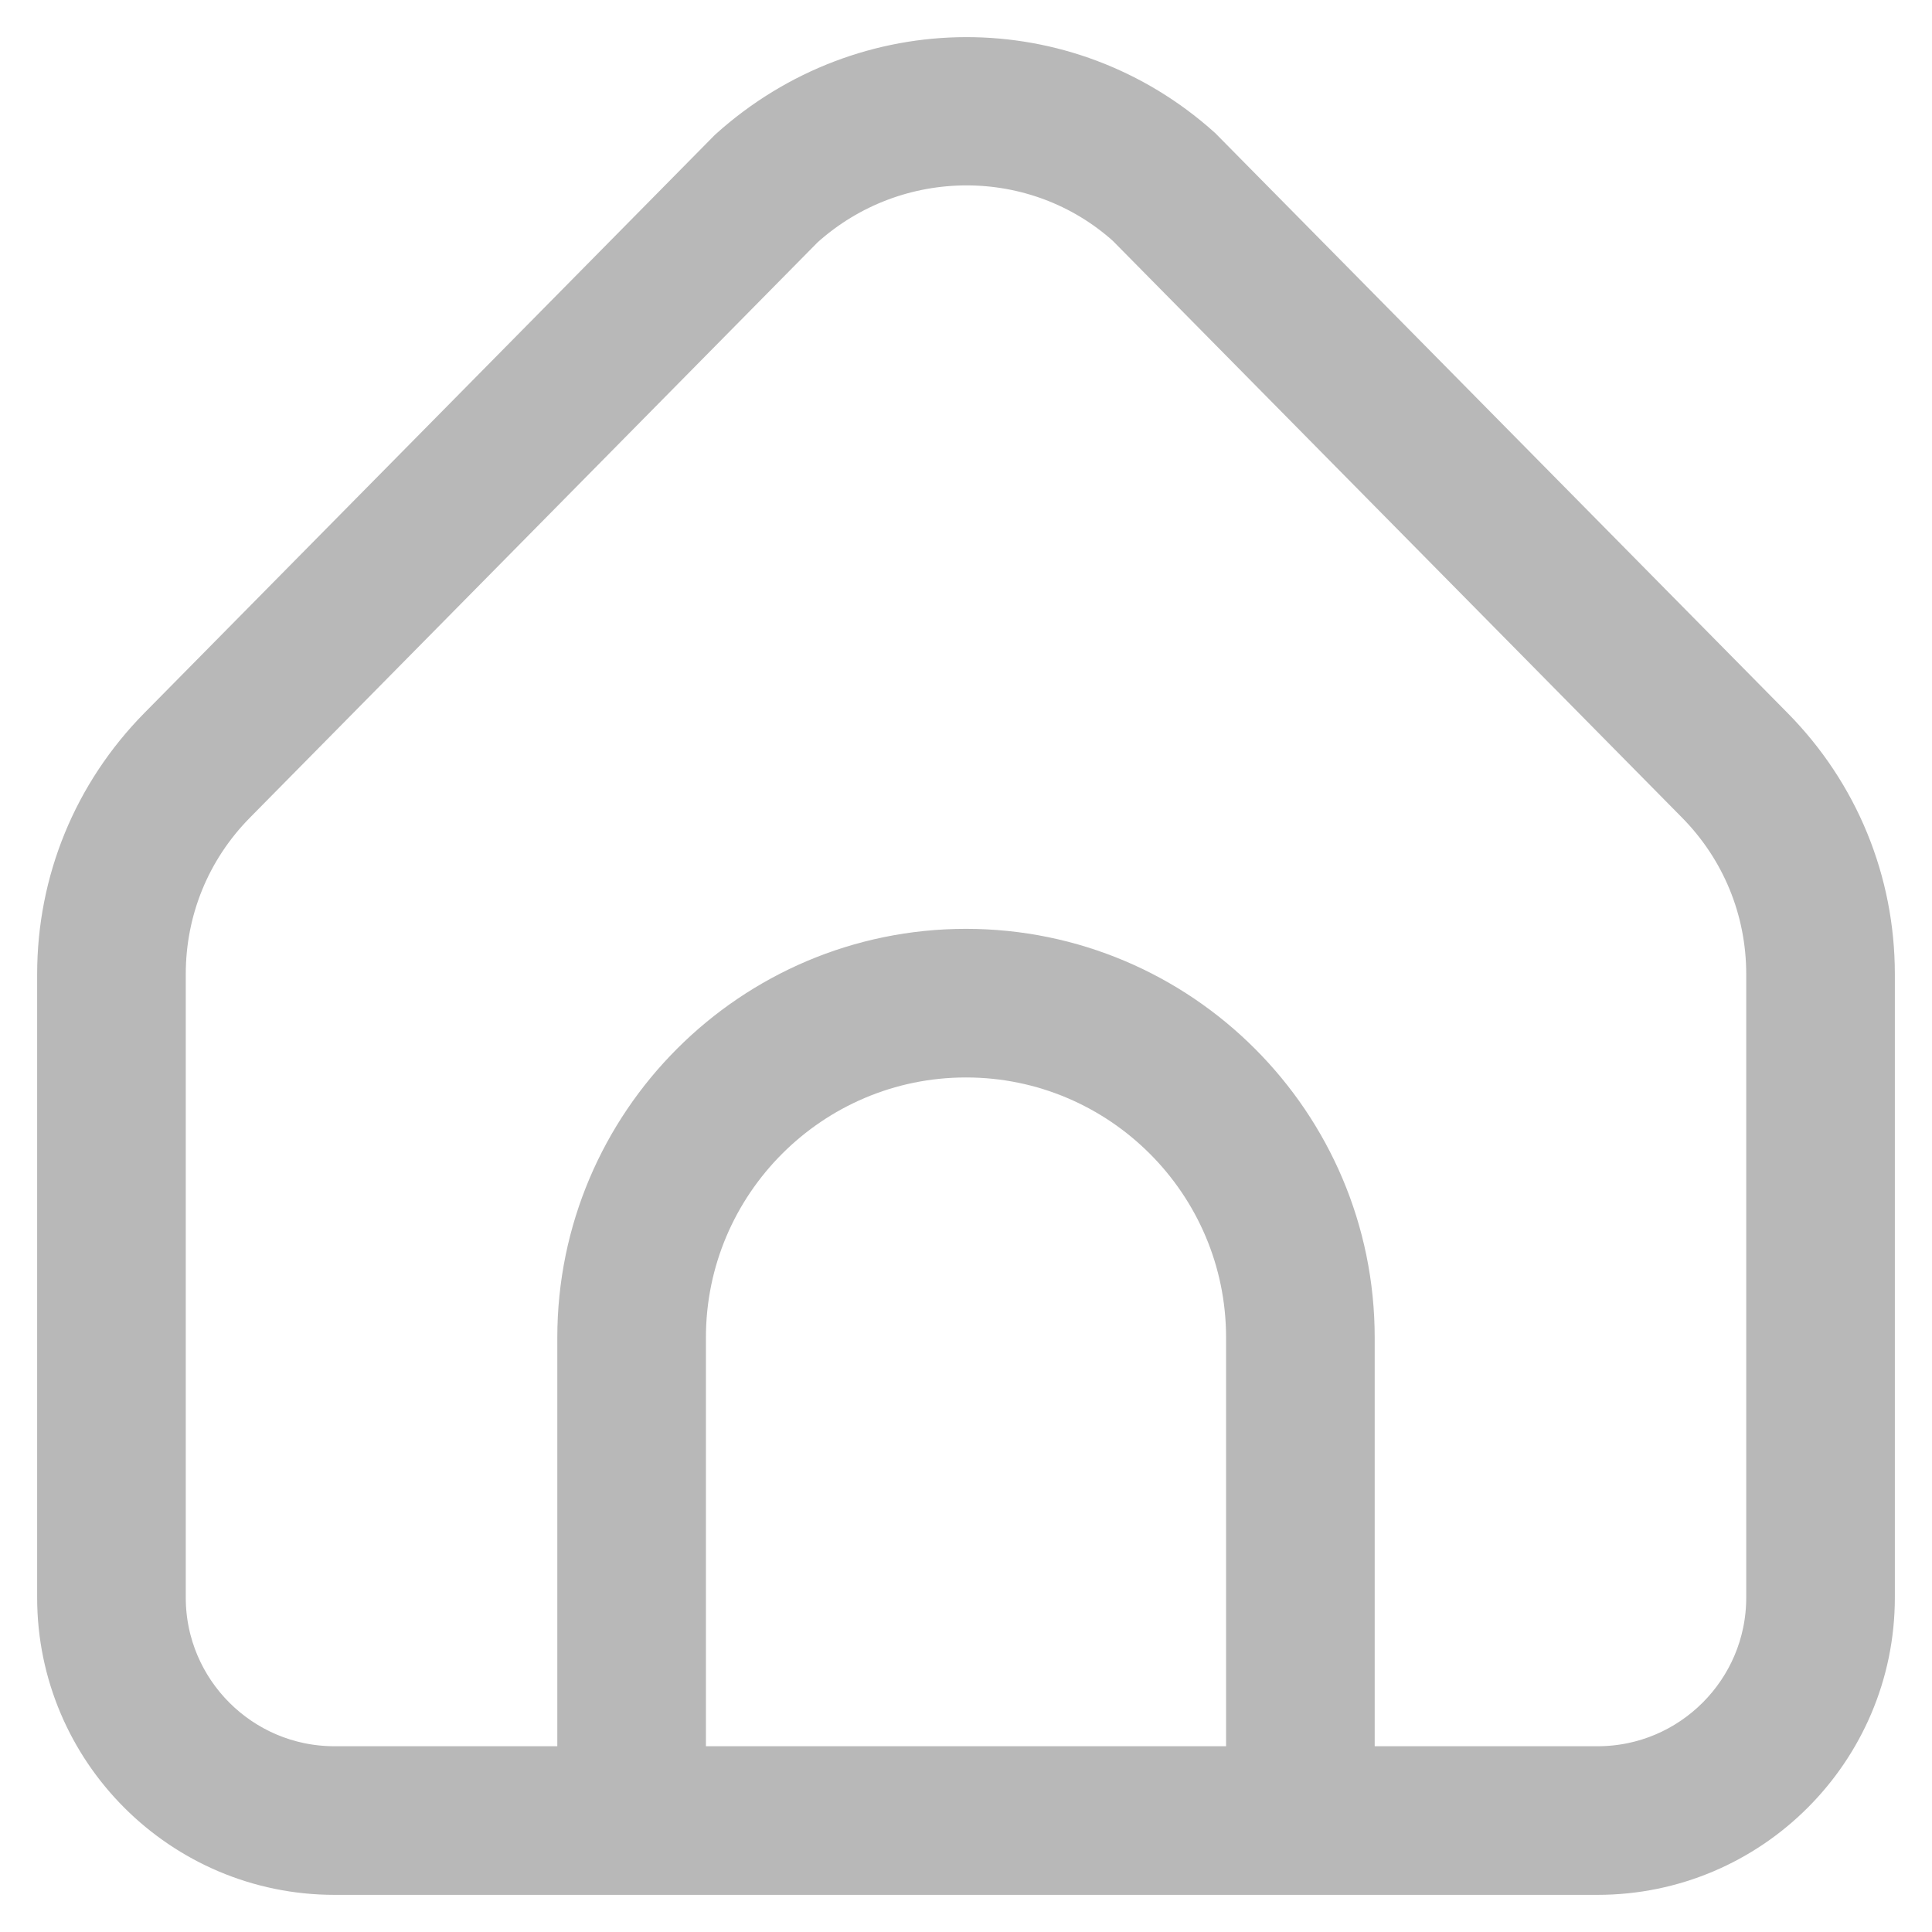 <svg width="26" height="26" viewBox="0 0 26 26" fill="none" xmlns="http://www.w3.org/2000/svg">
<path d="M23.702 9.948L16.01 2.154C14.293 0.612 11.707 0.611 9.968 2.175L2.297 9.948C1.461 10.797 1 11.919 1 13.109V21.5C1 23.43 2.57 25 4.5 25H21.5C23.43 25 25 23.43 25 21.5V13.109C25 11.919 24.539 10.796 23.702 9.948ZM17 24H9V18C9 15.794 10.794 14 13 14C15.206 14 17 15.794 17 18V24ZM24 21.5C24 22.879 22.879 24 21.5 24H18V18C18 15.243 15.757 13 13 13C10.243 13 8 15.243 8 18V24H4.5C3.122 24 2 22.879 2 21.5V13.109C2 12.183 2.358 11.31 3.009 10.651L10.659 2.898C11.329 2.294 12.17 1.995 13.008 1.995C13.839 1.995 14.666 2.29 15.32 2.878L22.991 10.651C23.641 11.31 24 12.183 24 13.109V21.5Z" fill="#B8B8B8" stroke="#B8B8B8"/>
</svg>
